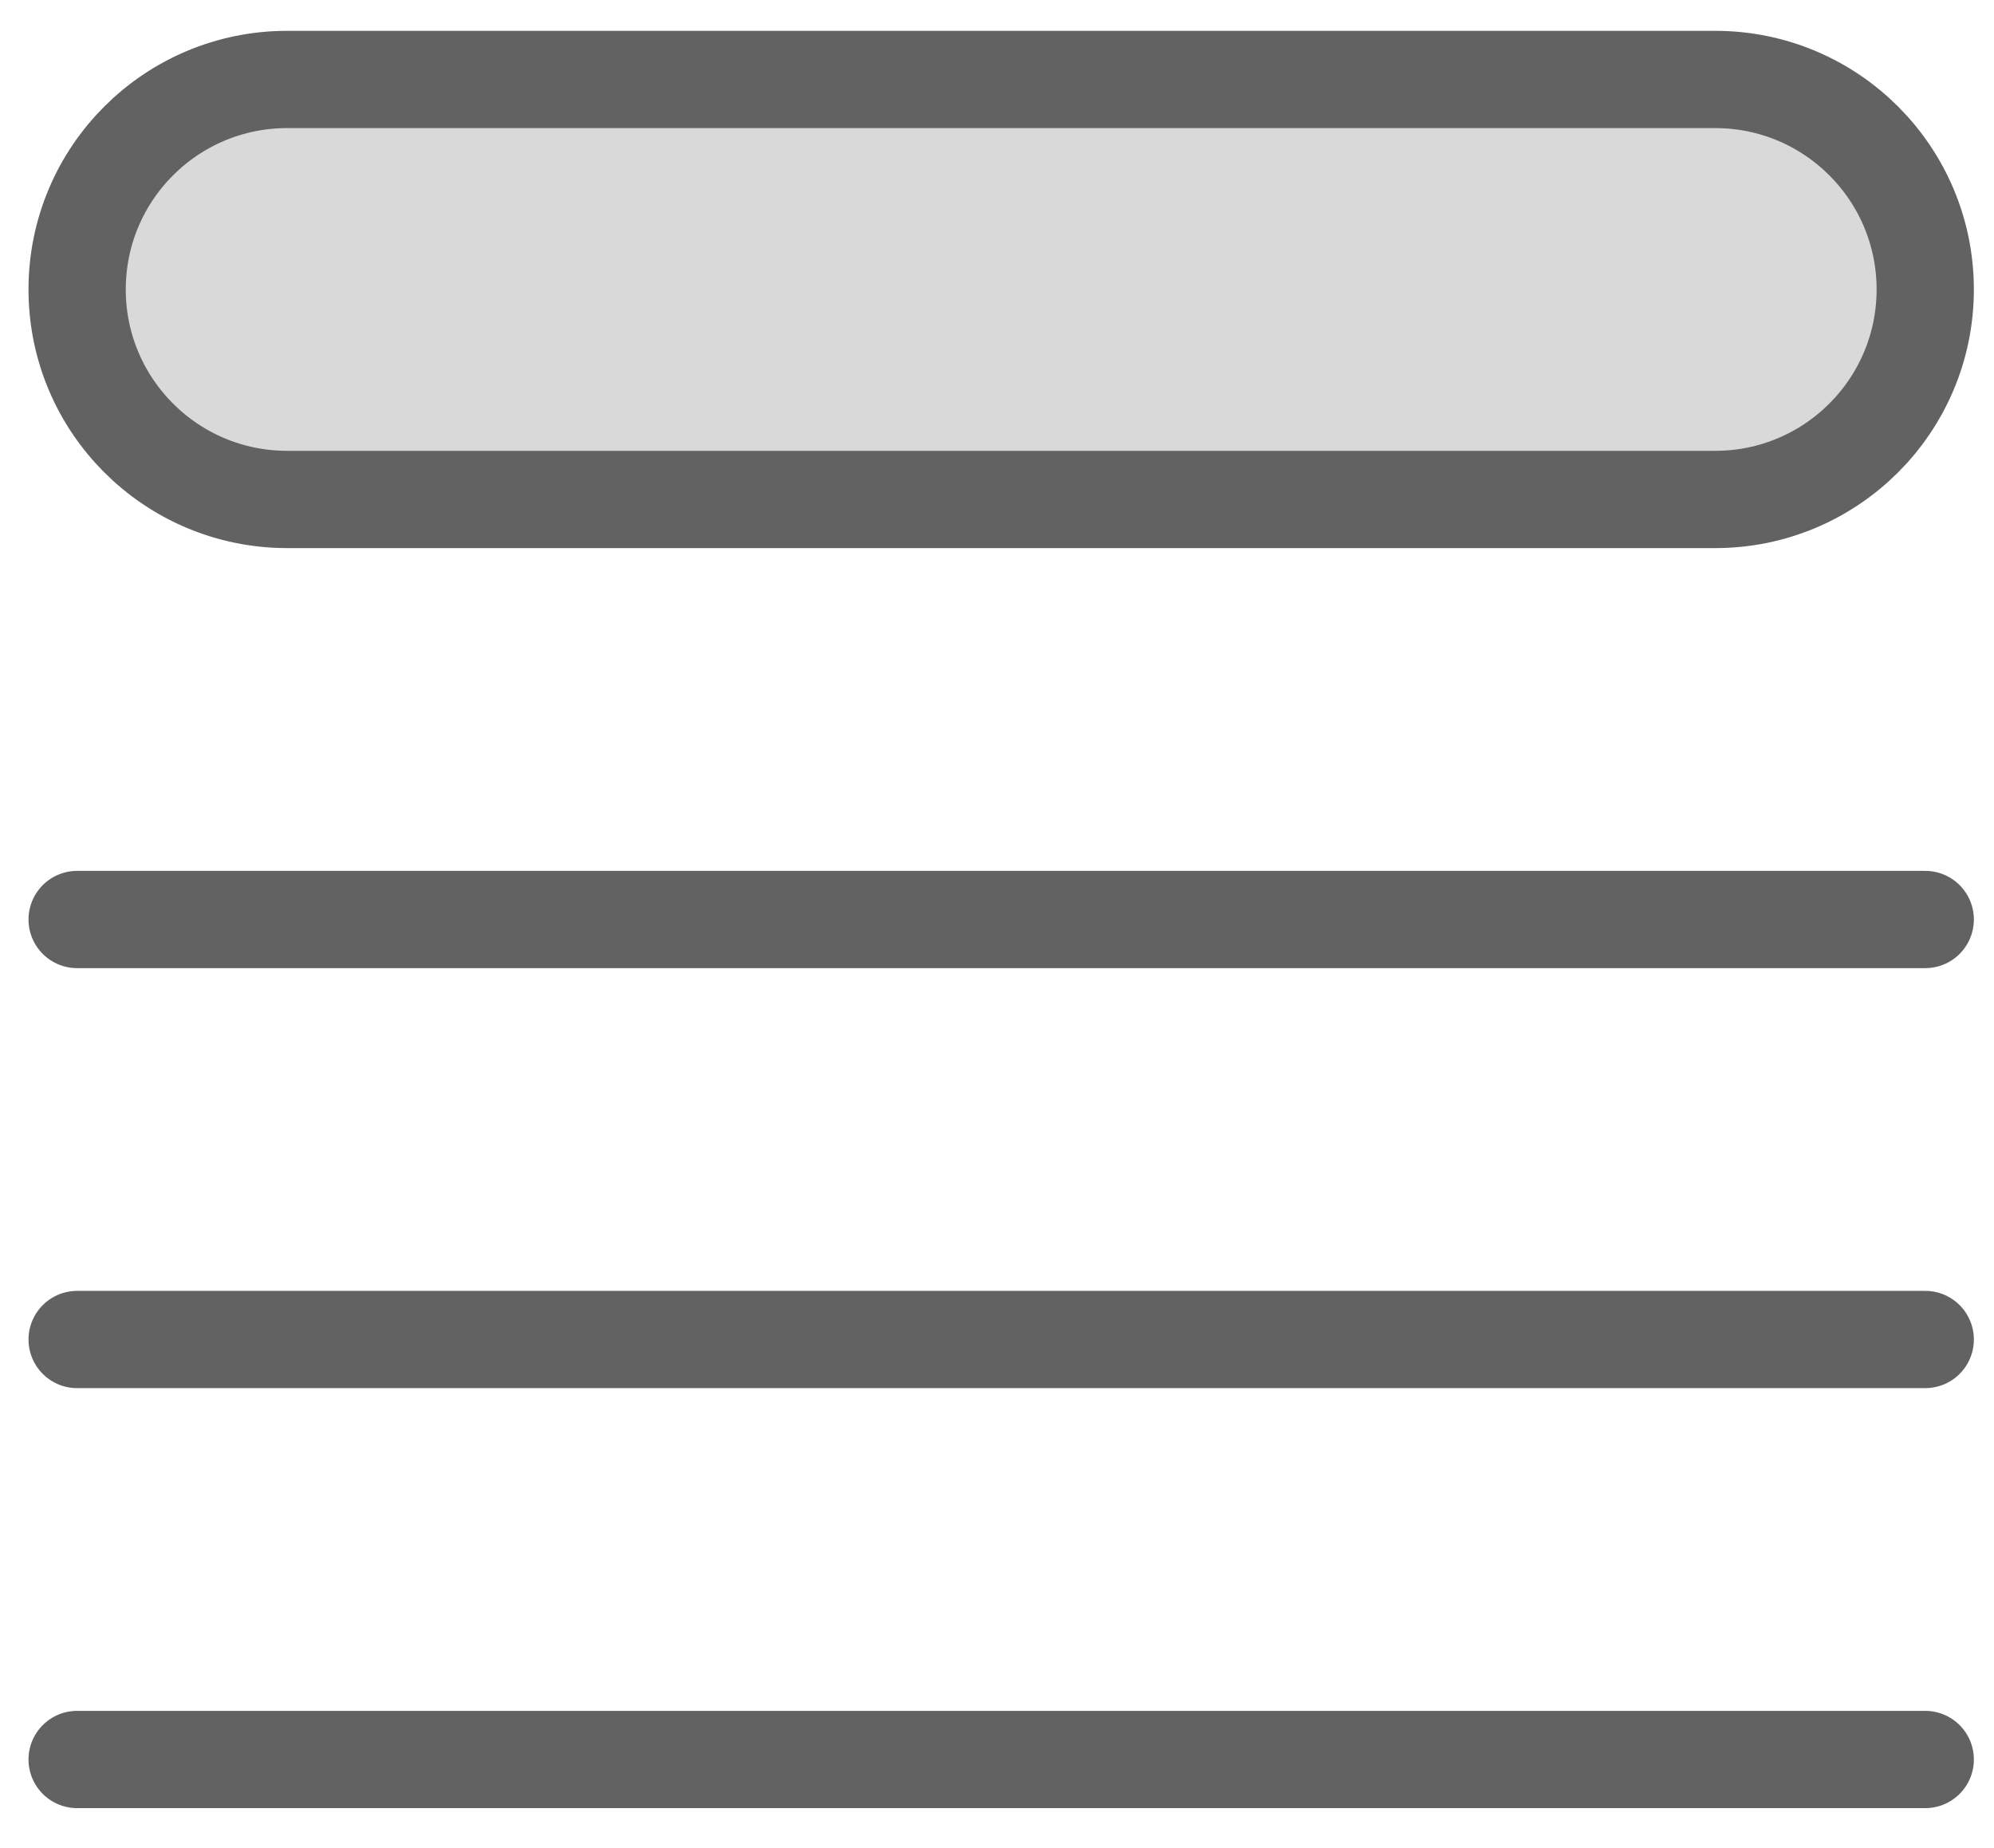 <svg width="41" height="38" viewBox="0 0 41 38" fill="none" xmlns="http://www.w3.org/2000/svg">
<path d="M35.268 1.634H5.904C3.519 1.634 1.586 3.567 1.586 5.952C1.586 8.337 3.519 10.27 5.904 10.27H35.268C37.653 10.27 39.586 8.337 39.586 5.952C39.586 3.567 37.653 1.634 35.268 1.634Z" fill="#D9D9D9"/>
<path d="M1.586 18.907H39.586M1.586 27.543H39.586M1.586 36.179H39.586M5.904 1.634H35.268C37.653 1.634 39.586 3.567 39.586 5.952C39.586 8.337 37.653 10.27 35.268 10.27H5.904C3.519 10.27 1.586 8.337 1.586 5.952C1.586 3.567 3.519 1.634 5.904 1.634Z" stroke="#626262" stroke-width="2" stroke-linecap="round" stroke-linejoin="round"/>
</svg>

